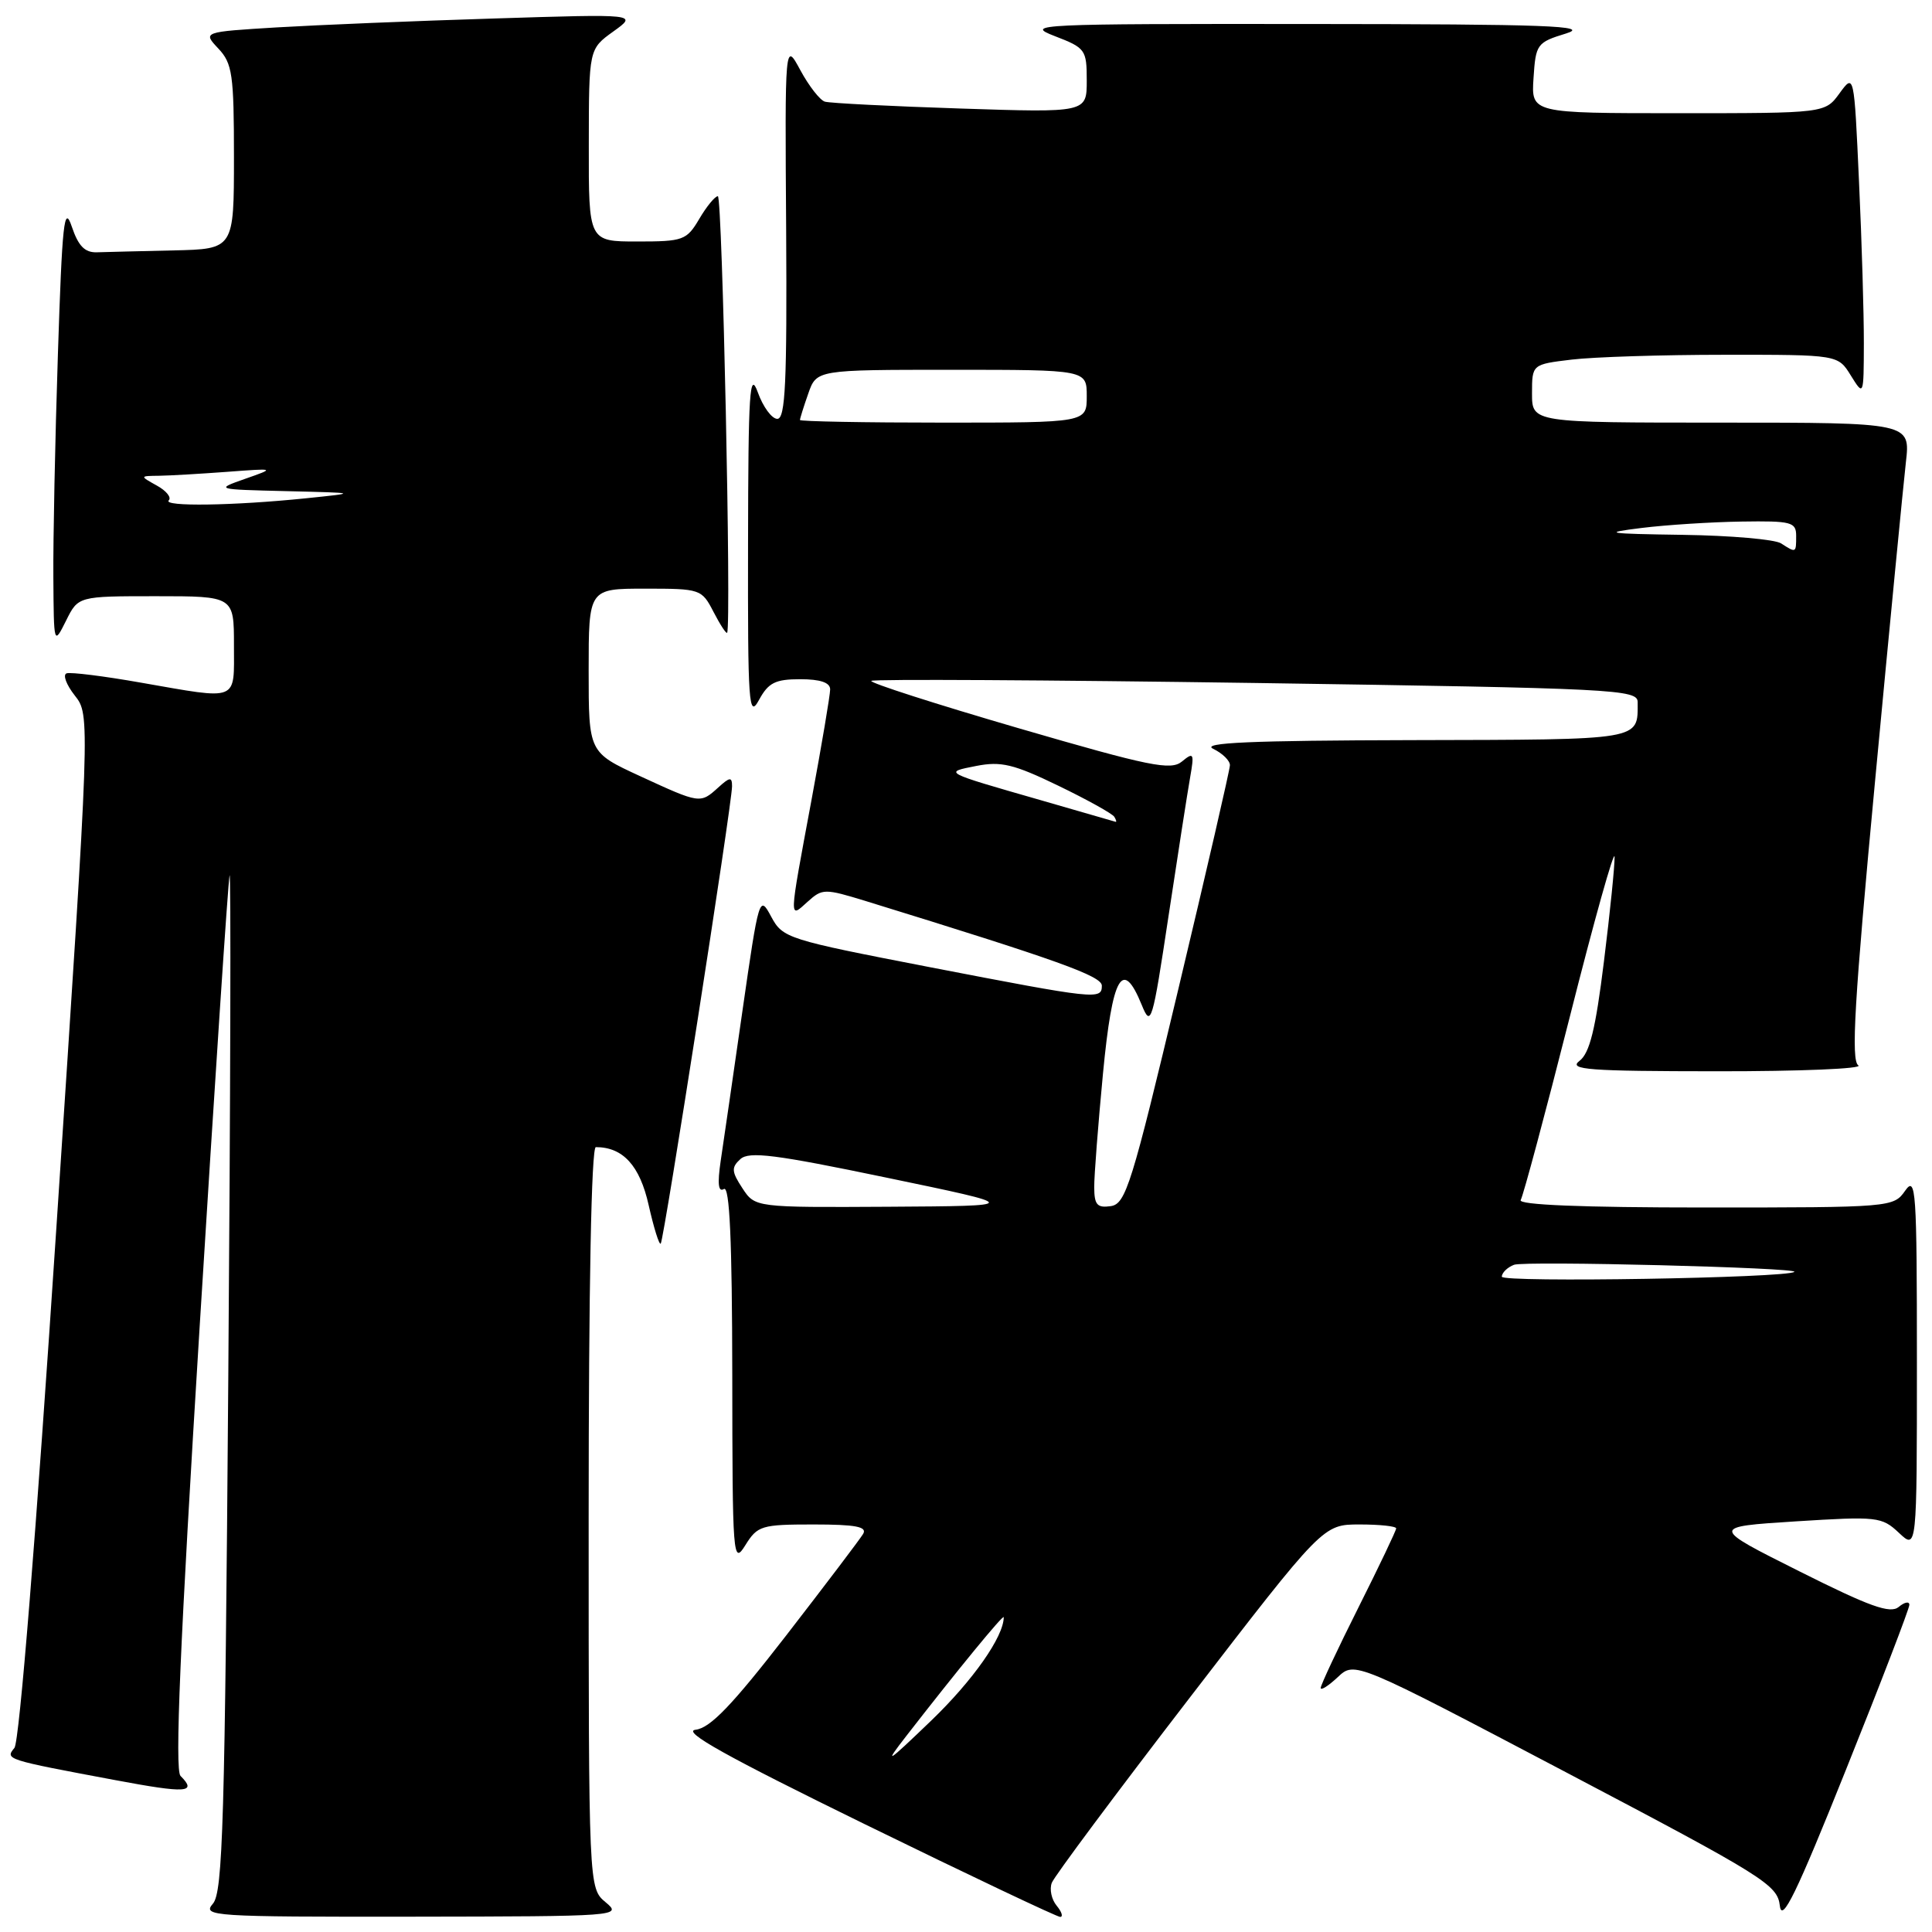 <?xml version="1.0" encoding="UTF-8" standalone="no"?>
<!DOCTYPE svg PUBLIC "-//W3C//DTD SVG 1.1//EN" "http://www.w3.org/Graphics/SVG/1.1/DTD/svg11.dtd" >
<svg xmlns="http://www.w3.org/2000/svg" xmlns:xlink="http://www.w3.org/1999/xlink" version="1.1" viewBox="0 0 256 256">
 <g >
 <path fill="currentColor"
d=" M 253.00 212.65 C 253.00 212.16 252.36 212.28 251.59 212.93 C 250.46 213.86 247.75 212.89 238.41 208.20 C 226.65 202.31 226.65 202.31 237.94 201.59 C 248.76 200.91 249.34 200.97 251.62 203.11 C 254.00 205.35 254.00 205.35 254.00 180.45 C 254.00 157.63 253.87 155.74 252.44 157.78 C 250.91 159.97 250.59 160.00 225.88 160.00 C 209.56 160.00 201.10 159.65 201.50 159.01 C 201.83 158.46 204.76 147.55 208.00 134.76 C 211.23 121.97 213.91 112.42 213.94 113.54 C 213.97 114.66 213.34 120.90 212.53 127.40 C 211.42 136.39 210.64 139.56 209.28 140.58 C 207.77 141.74 210.48 141.94 227.50 141.95 C 238.50 141.96 246.93 141.61 246.24 141.17 C 245.25 140.54 245.71 132.69 248.46 103.44 C 250.37 83.12 252.21 64.14 252.54 61.25 C 253.14 56.00 253.14 56.00 228.07 56.00 C 203.00 56.00 203.00 56.00 203.00 52.14 C 203.00 48.28 203.00 48.28 208.25 47.65 C 211.14 47.30 220.26 47.01 228.52 47.01 C 243.54 47.00 243.54 47.00 245.24 49.75 C 246.95 52.50 246.95 52.50 246.97 45.50 C 246.98 41.65 246.70 32.03 246.33 24.11 C 245.68 9.72 245.68 9.72 243.75 12.36 C 241.83 15.00 241.83 15.00 222.36 15.00 C 202.89 15.00 202.89 15.00 203.20 10.34 C 203.49 5.85 203.65 5.62 207.50 4.44 C 210.83 3.42 205.11 3.20 173.50 3.18 C 137.30 3.15 135.70 3.22 139.75 4.78 C 143.83 6.35 144.00 6.58 144.00 10.67 C 144.00 14.93 144.00 14.93 127.25 14.38 C 118.04 14.08 109.96 13.67 109.30 13.47 C 108.64 13.27 107.18 11.39 106.05 9.30 C 104.00 5.50 104.00 5.50 104.17 30.50 C 104.29 50.65 104.07 55.50 103.00 55.50 C 102.27 55.50 101.11 53.92 100.42 52.00 C 99.33 49.00 99.15 51.86 99.12 72.00 C 99.08 93.38 99.21 95.25 100.57 92.75 C 101.81 90.46 102.73 90.00 106.03 90.00 C 108.69 90.00 110.00 90.44 110.00 91.35 C 110.00 92.09 108.88 98.72 107.51 106.10 C 104.50 122.28 104.52 121.74 107.02 119.48 C 108.97 117.72 109.26 117.72 114.77 119.41 C 140.26 127.27 146.00 129.33 146.00 130.61 C 146.00 132.50 145.28 132.42 123.13 128.14 C 104.28 124.49 103.72 124.32 102.18 121.45 C 100.63 118.55 100.56 118.78 98.37 134.00 C 97.15 142.53 95.85 151.46 95.49 153.86 C 95.05 156.86 95.18 158.01 95.92 157.55 C 96.68 157.08 97.01 164.37 97.03 182.19 C 97.05 206.45 97.12 207.39 98.76 204.75 C 100.37 202.16 100.88 202.00 107.79 202.00 C 113.38 202.00 114.94 202.30 114.37 203.25 C 113.96 203.94 109.37 209.99 104.18 216.70 C 97.02 225.94 94.12 228.97 92.17 229.20 C 90.29 229.42 96.27 232.75 114.66 241.75 C 128.44 248.49 140.06 254.00 140.48 254.00 C 140.90 254.00 140.69 253.33 140.01 252.51 C 139.33 251.69 139.04 250.33 139.37 249.48 C 139.70 248.62 147.92 237.59 157.64 224.96 C 175.31 202.00 175.31 202.00 180.15 202.00 C 182.82 202.00 185.00 202.23 185.00 202.52 C 185.00 202.80 182.75 207.52 180.00 213.00 C 177.25 218.48 175.00 223.28 175.00 223.66 C 175.00 224.04 176.02 223.39 177.26 222.23 C 179.51 220.11 179.51 220.11 207.51 234.84 C 233.82 248.68 235.52 249.74 235.84 252.53 C 236.11 254.84 238.05 250.86 244.59 234.52 C 249.22 222.99 253.00 213.14 253.00 212.65 Z  M 80.25 252.06 C 78.00 250.18 78.00 250.18 78.00 201.09 C 78.00 170.65 78.36 152.00 78.95 152.00 C 82.55 152.00 84.78 154.45 85.95 159.68 C 86.63 162.69 87.34 164.99 87.55 164.79 C 87.97 164.36 97.00 106.47 97.00 104.19 C 97.00 102.92 96.72 102.94 95.17 104.35 C 92.78 106.51 92.77 106.51 84.83 102.85 C 78.00 99.70 78.00 99.70 78.00 88.85 C 78.00 78.00 78.00 78.00 85.47 78.00 C 92.82 78.00 92.98 78.05 94.55 81.09 C 95.43 82.79 96.24 84.03 96.35 83.84 C 96.92 82.89 95.72 26.00 95.12 26.00 C 94.74 26.00 93.63 27.35 92.66 29.00 C 90.98 31.84 90.54 32.00 84.44 32.00 C 78.00 32.00 78.00 32.00 78.02 19.25 C 78.03 6.50 78.03 6.50 81.27 4.17 C 84.50 1.85 84.50 1.85 65.50 2.45 C 55.05 2.77 42.08 3.31 36.68 3.63 C 26.86 4.23 26.86 4.23 28.93 6.43 C 30.79 8.40 31.00 9.87 31.00 20.81 C 31.00 33.00 31.00 33.00 23.00 33.18 C 18.60 33.28 14.03 33.39 12.84 33.43 C 11.23 33.48 10.38 32.60 9.51 30.02 C 8.50 27.03 8.24 29.47 7.67 47.02 C 7.30 58.28 7.03 71.55 7.07 76.50 C 7.13 85.48 7.13 85.49 8.75 82.25 C 10.36 79.00 10.36 79.00 20.68 79.00 C 31.00 79.00 31.00 79.00 31.00 85.50 C 31.00 93.06 31.79 92.74 18.65 90.45 C 13.79 89.59 9.37 89.04 8.83 89.22 C 8.29 89.40 8.78 90.72 9.91 92.16 C 11.96 94.76 11.96 94.76 7.48 162.53 C 4.79 203.21 2.57 230.82 1.91 231.61 C 0.65 233.13 0.77 233.16 15.25 235.87 C 24.73 237.65 26.16 237.56 23.92 235.32 C 23.14 234.54 23.86 217.69 26.45 175.87 C 28.44 143.77 30.22 116.83 30.42 116.00 C 30.61 115.17 30.54 145.10 30.25 182.50 C 29.80 241.45 29.53 250.73 28.21 252.25 C 26.77 253.91 28.10 254.00 54.60 253.97 C 82.03 253.93 82.46 253.90 80.25 252.06 Z  M 120.11 230.00 C 126.83 221.34 133.00 213.82 133.00 214.29 C 133.00 216.86 128.92 222.67 123.38 228.00 C 117.44 233.71 117.04 233.95 120.11 230.00 Z  M 199.00 169.17 C 199.00 168.65 199.73 167.93 200.62 167.59 C 202.03 167.05 238.45 167.97 237.76 168.53 C 236.77 169.34 199.00 169.97 199.00 169.17 Z  M 98.37 157.44 C 96.93 155.25 96.89 154.69 98.10 153.59 C 99.25 152.53 102.72 152.97 117.50 156.05 C 135.50 159.79 135.50 159.79 117.77 159.90 C 100.05 160.00 100.05 160.00 98.37 157.44 Z  M 144.99 157.32 C 144.98 155.77 145.51 148.99 146.15 142.25 C 147.40 129.24 148.73 126.89 151.29 133.17 C 152.51 136.17 152.70 135.56 154.83 121.42 C 156.07 113.21 157.36 104.92 157.70 103.00 C 158.26 99.80 158.17 99.62 156.62 100.90 C 155.15 102.12 152.41 101.57 134.96 96.49 C 123.98 93.29 115.20 90.47 115.45 90.22 C 115.70 89.97 138.65 90.10 166.45 90.50 C 214.13 91.21 217.00 91.35 217.00 93.04 C 217.00 98.14 217.84 98.00 187.14 98.07 C 165.79 98.12 159.07 98.41 160.75 99.22 C 161.99 99.82 162.99 100.80 162.97 101.40 C 162.96 102.01 159.89 115.32 156.15 131.00 C 149.95 157.03 149.17 159.53 147.18 159.82 C 145.38 160.08 145.00 159.65 144.99 157.32 Z  M 137.91 106.03 C 124.85 102.28 125.00 102.35 129.37 101.49 C 132.64 100.85 134.32 101.25 140.21 104.10 C 144.04 105.95 147.39 107.81 147.65 108.23 C 147.91 108.66 147.98 108.95 147.81 108.89 C 147.64 108.84 143.18 107.55 137.91 106.03 Z  M 236.00 72.00 C 235.18 71.47 229.32 70.96 223.00 70.87 C 212.82 70.72 212.19 70.62 217.50 69.96 C 220.80 69.55 226.76 69.17 230.75 69.11 C 237.37 69.01 238.00 69.17 238.00 71.00 C 238.00 73.29 238.00 73.29 236.00 72.00 Z  M 106.00 55.65 C 106.00 55.46 106.49 53.88 107.10 52.15 C 108.20 49.00 108.20 49.00 126.10 49.00 C 144.00 49.00 144.00 49.00 144.00 52.50 C 144.00 56.00 144.00 56.00 125.00 56.00 C 114.55 56.00 106.00 55.84 106.00 55.65 Z  M 22.36 66.30 C 22.75 65.92 22.04 65.03 20.78 64.34 C 18.50 63.07 18.50 63.07 21.10 63.04 C 22.54 63.02 26.59 62.78 30.10 62.52 C 36.50 62.04 36.50 62.04 32.50 63.44 C 28.50 64.85 28.50 64.85 38.00 65.08 C 47.50 65.31 47.50 65.31 40.50 66.03 C 30.97 67.01 21.52 67.15 22.36 66.30 Z "/>
</g>
</svg>